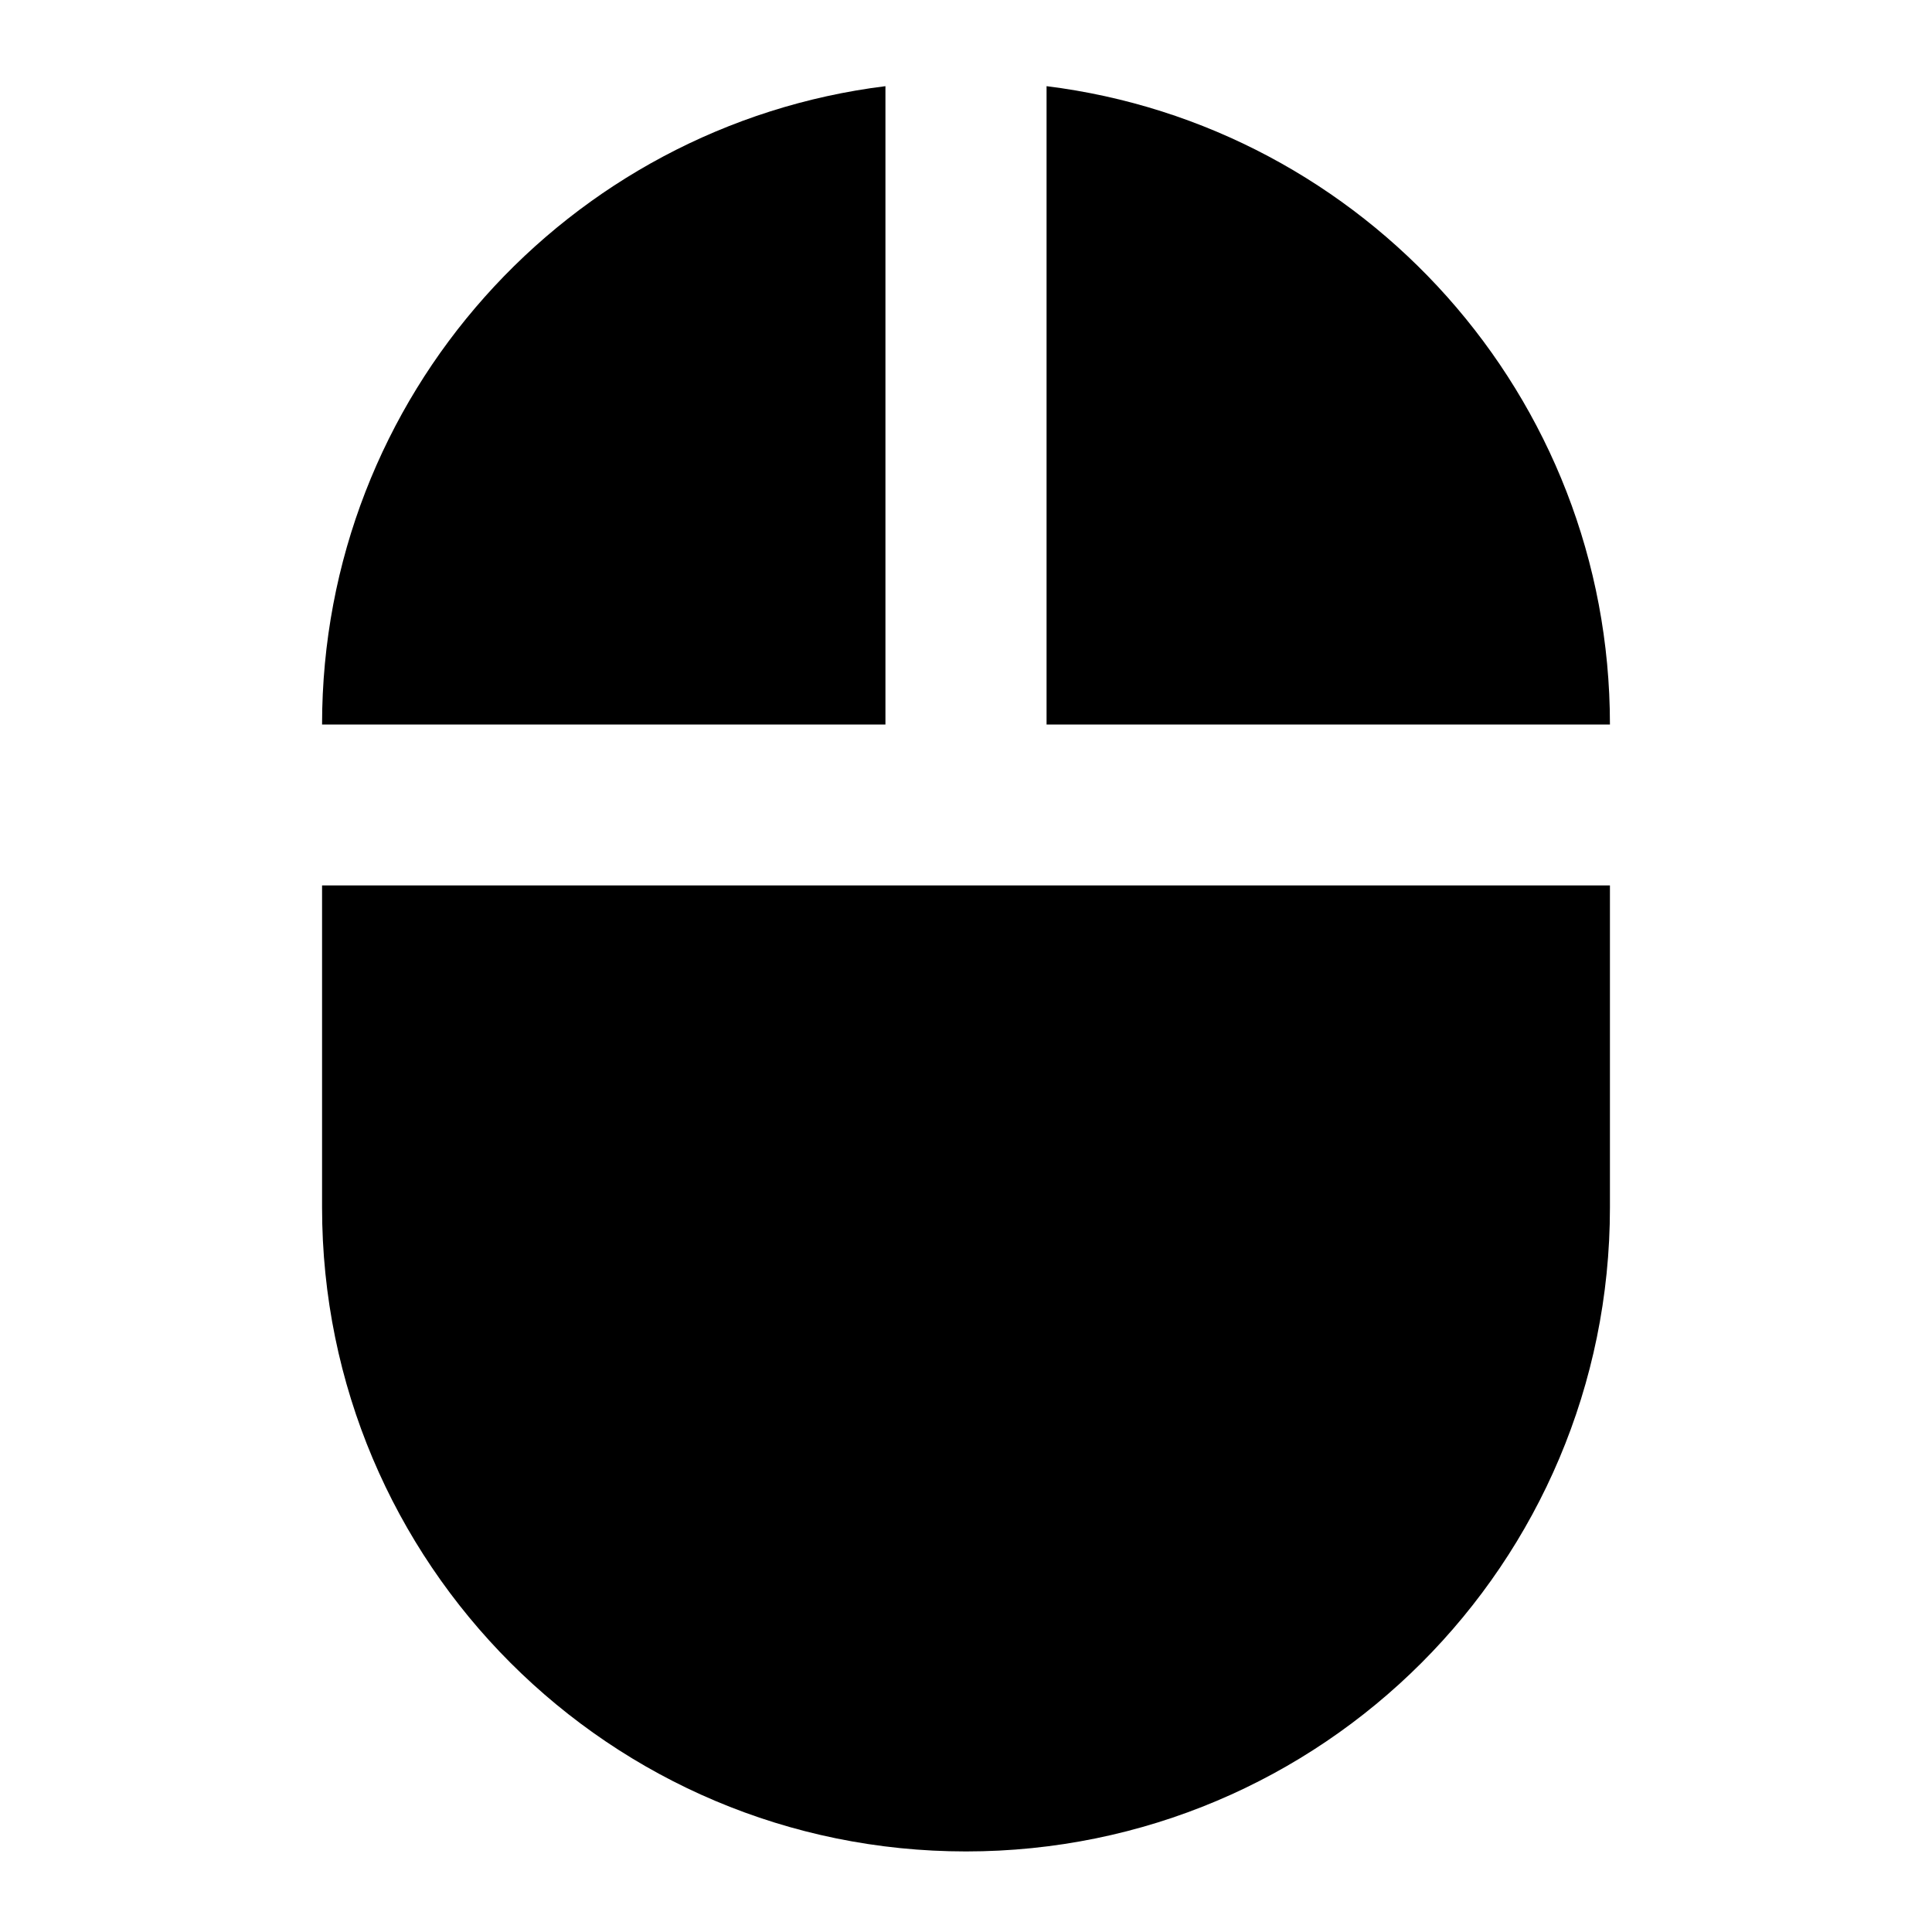 <svg height="1000" width="1000.0" xmlns="http://www.w3.org/2000/svg"><path d="m541.7 44.6v330.4h291.6c0-170-127.3-310-291.6-330.4z m-375 580.4c0 184.2 149.1 333.3 333.3 333.3s333.3-149.1 333.3-333.3v-166.7h-666.6v166.7z m291.6-580.4c-164.3 20.4-291.6 160.4-291.6 330.4h291.6v-330.4z" /></svg>